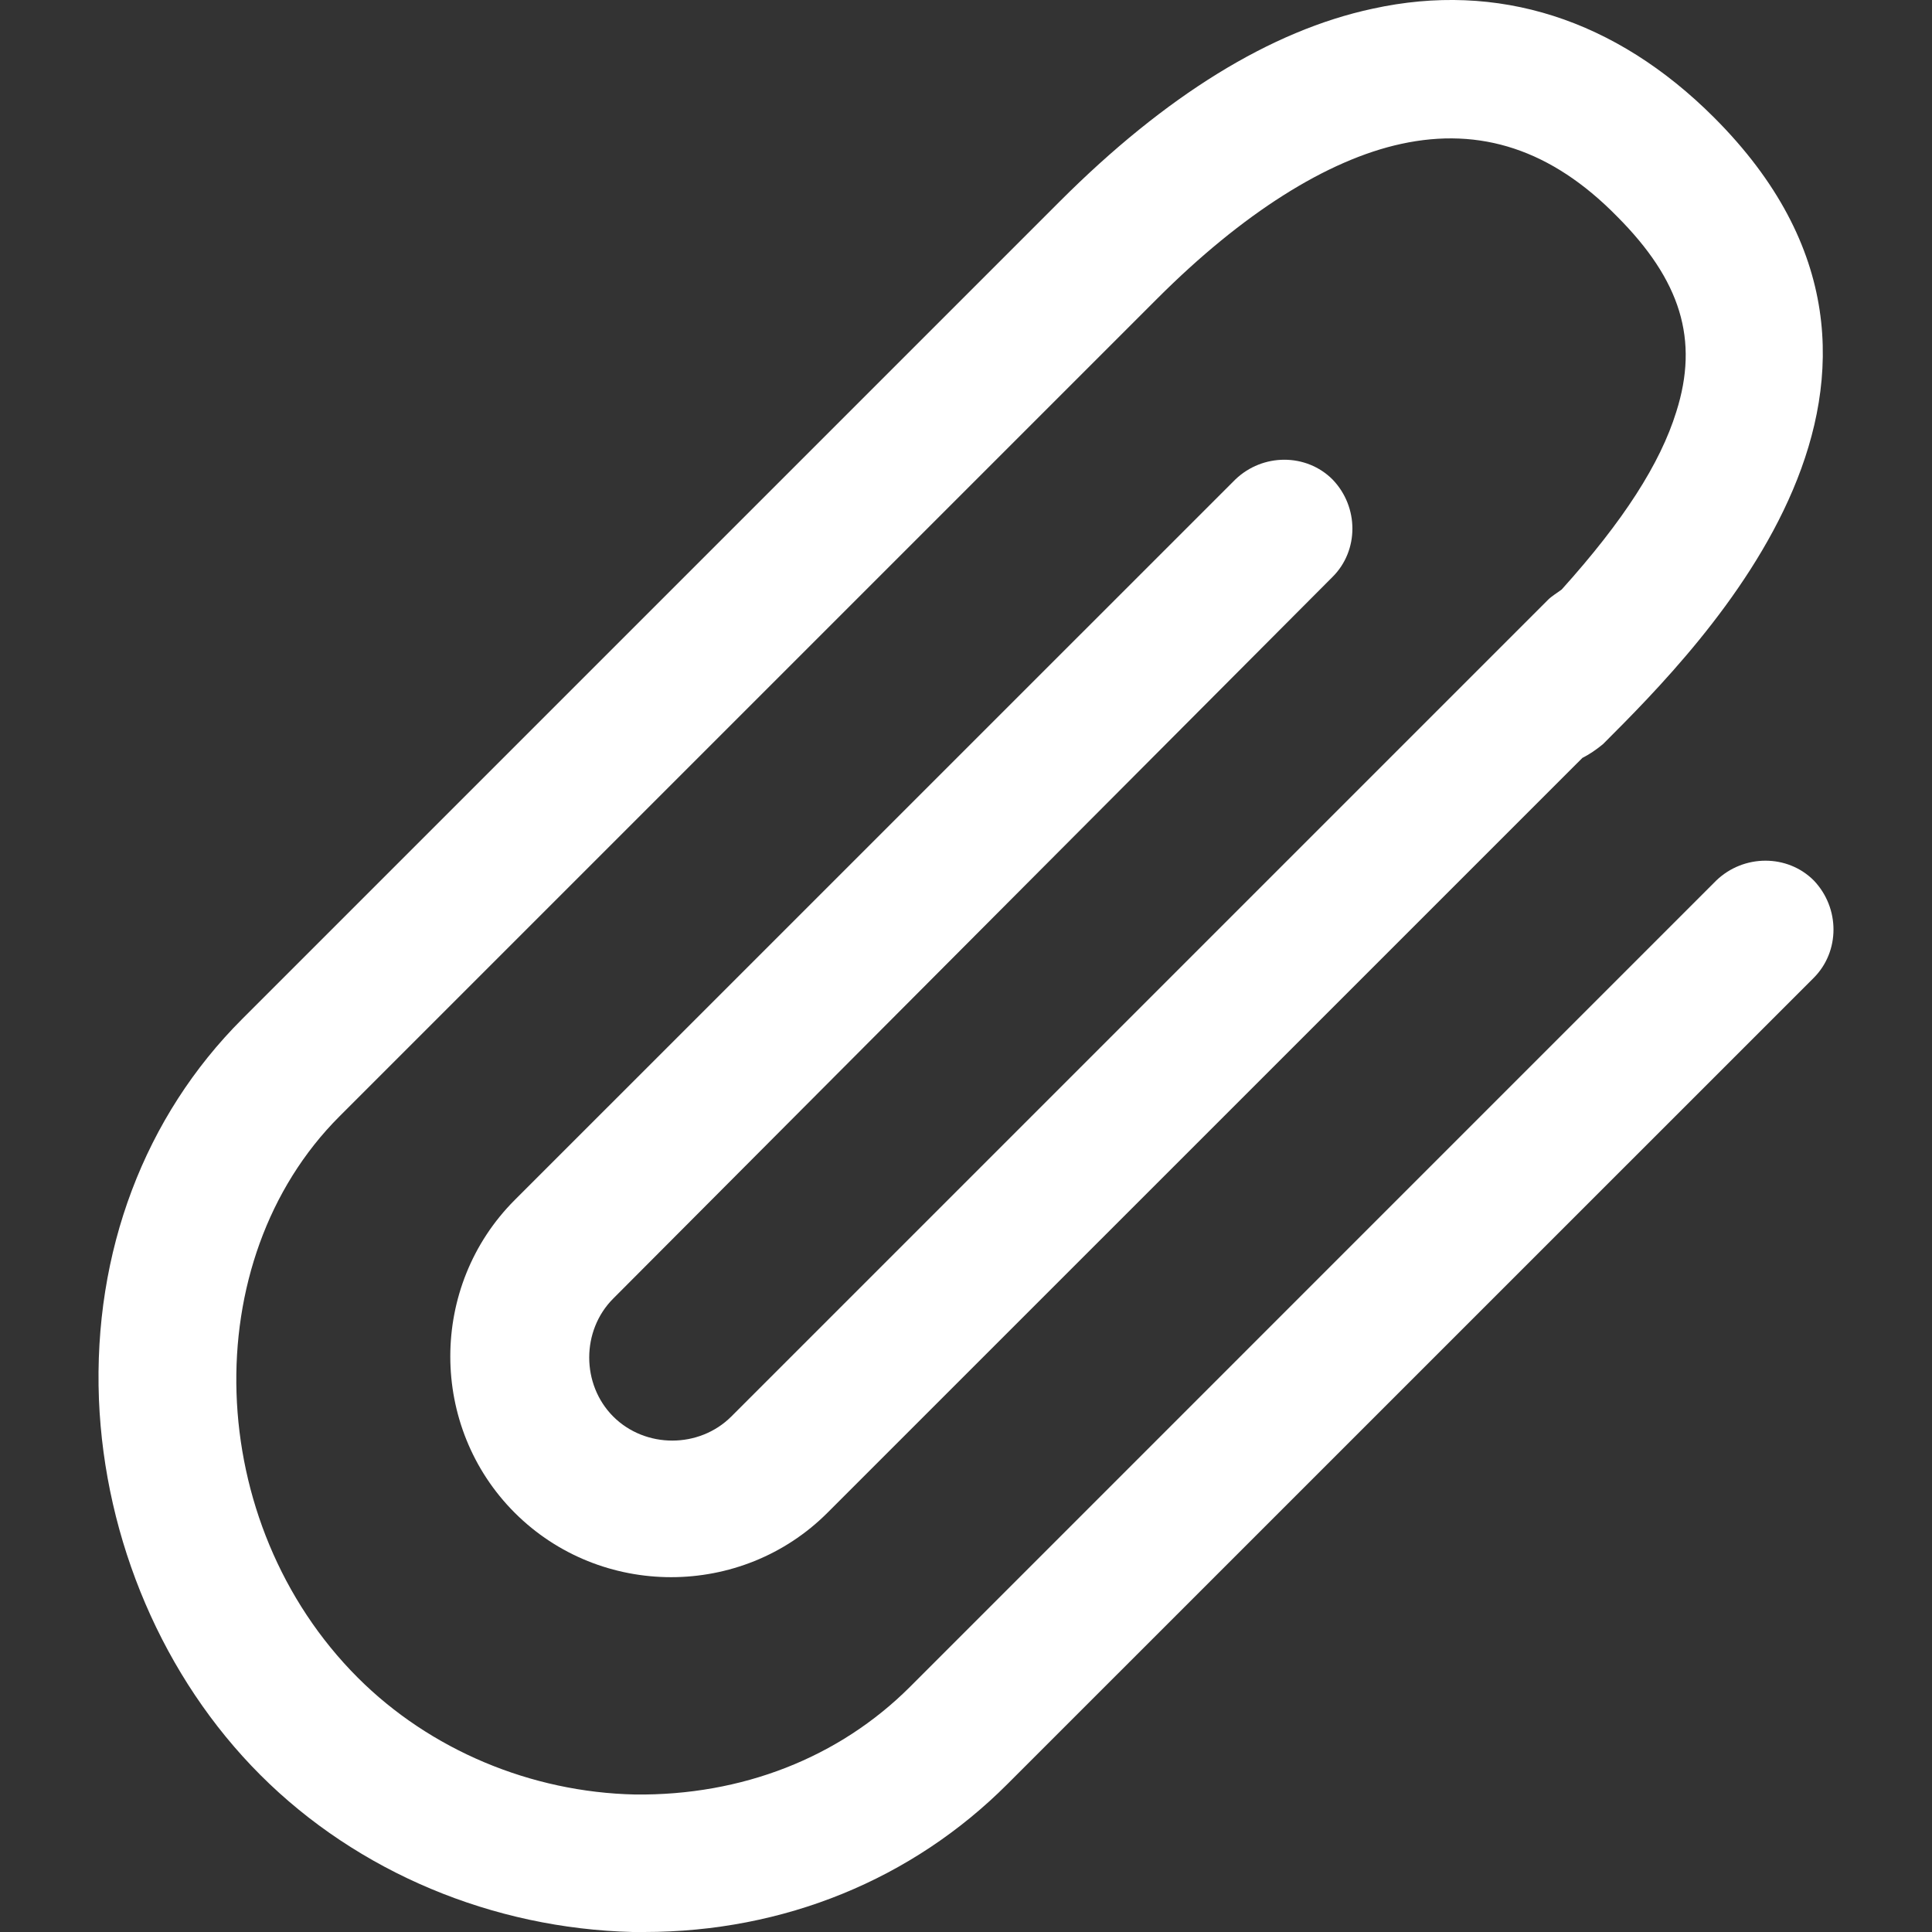 <svg width="24" height="24" viewBox="0 0 24 24" fill="none" xmlns="http://www.w3.org/2000/svg">
<rect x="0" y="0" width="24" height="24" fill="#333333" stroke="none"/>
<g clip-path="url('#clip0_478_1246')">
<path d="M16.554 7.166C16.882 6.839 16.882 6.298 16.554 5.957C16.227 5.629 15.686 5.629 15.345 5.957L6.394 14.907C5.327 15.975 5.327 17.725 6.394 18.792C7.462 19.859 9.212 19.859 10.279 18.792L19.657 9.415C19.742 9.372 19.827 9.315 19.913 9.244C21.165 7.992 24.494 4.662 21.293 1.46C20.069 0.236 18.604 -0.233 17.052 0.108C15.786 0.379 14.477 1.19 13.168 2.499L3.008 12.659C1.798 13.868 1.158 15.548 1.229 17.383C1.3 19.134 2.026 20.841 3.235 22.05C4.445 23.26 6.124 23.957 7.86 24C7.903 24 7.945 24 8.002 24C9.738 24 11.332 23.346 12.513 22.164L22.531 12.147C22.858 11.819 22.858 11.279 22.531 10.937C22.204 10.61 21.663 10.61 21.321 10.937L11.304 20.955C10.421 21.837 9.212 22.307 7.889 22.292C6.594 22.264 5.341 21.737 4.445 20.841C2.524 18.92 2.424 15.661 4.217 13.868L14.377 3.708C15.43 2.655 16.483 1.987 17.408 1.787C18.39 1.574 19.272 1.859 20.083 2.684C20.88 3.481 21.108 4.221 20.823 5.117C20.624 5.758 20.169 6.469 19.4 7.323C19.343 7.366 19.272 7.408 19.23 7.451L9.084 17.597C8.685 17.995 8.017 17.995 7.618 17.597C7.22 17.198 7.22 16.529 7.618 16.131L16.554 7.166Z" fill="white"></path>
</g>
<defs>
<clipPath id="clip0_478_1246">
<rect width="24" height="24" fill="white"></rect>
</clipPath>
</defs>
</svg>
